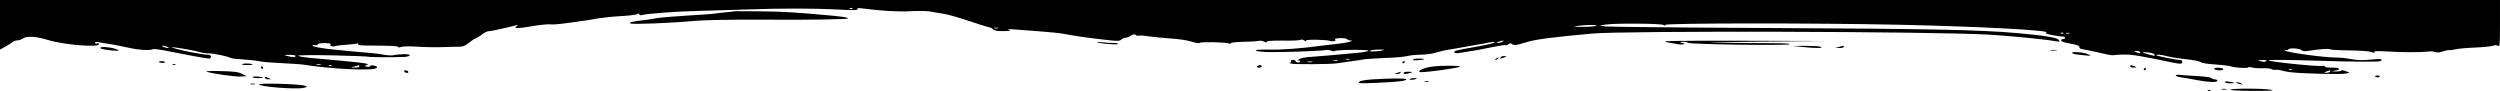 
                    <svg style="position: absolute;" xmlns="http://www.w3.org/2000/svg"
                        preserveAspectRatio="xMidYMid meet" viewBox="0 0 1920 70">
                        <g fill="currentColor" class="nc-icon-wrapper">
                            <g transform="matrix(.1 0 0 -.1 0 70)" fill="currentColor" stroke="none">
                                <path class="elementor-shape-fill"
                                    d="M0 510V319l48 27c26 15 51 31 56 36 6 4 19 8 31 8 11 0 31 7 44 16 27 19 103 14 186-12 120-38 395-61 395-33 0 6-7 9-15 5-8-3-15 0-15 5 0 7 10 9 28 5 15-4 47-9 72-12s90-16 145-28c91-21 180-26 202-13 5 3 63-5 129-19 128-26 281-54 302-54 6 0 12 7 12 15 0 9-10 15-26 15-34 0-188 29-244 46-39 12-41 13-10 10 80-11 167-27 194-36 16-6 47-10 70-10 42-1 145-22 166-35 6-4 48-9 93-11 45-3 102-9 127-14 25-6 104-12 175-15 72-4 141-8 155-10 219-36 548-51 572-27 8 8 3 13-18 18-17 4-29 3-31-3s-14-8-25-5c-21 5-21 6-2 12 15 6 13 9-16 14-32 6-257 28-425 42-38 4-77 10-85 15-9 6 95 7 259 4 151-4 278-8 283-11 7-4 191-5 277-1 19 1 36 7 38 13 4 11-80 10-131-1-10-2-42 0-70 5-28 6-78 12-111 14-50 3-215 19-315 30-71 9-120 19-120 26 0 5 9 6 20 3s20 0 20 5c0 7 22 11 56 11 31-1 51-5 45-9-9-5-8-9 4-14 9-3 21-4 25-1 5 3 43 8 86 11s82 7 86 10 8 1 8-4c0-9 19-12 85-12 174-1 221-3 223-11 2-5 10-5 21 0 9 5 61 6 116 3 55-4 145-6 200-4s116 3 136 3c25 1 46 9 70 30 19 16 43 32 54 35 11 4 33 17 48 30 16 13 38 24 49 24 17 0 124 23 213 46 16 4 17 3 5-5-31-21 3-22 112-3 62 11 127 17 144 15 17-3 76 2 130 10s106 15 114 16c8 0 53 7 100 16 47 8 134 18 194 21s118 10 128 15c12 7 18 6 18-1 0-6 8-9 18-6 37 11 261 28 430 32 97 3 265 8 372 11 277 10 520 9 704 0 116-7 156-6 151 2-4 8 5 10 32 7 149-20 290-28 377-22 56 3 125 2 153-3 29-6 74-13 100-17 26-3 114-28 194-55s152-49 158-49c7 0 19-7 27-15 11-11 35-15 82-14 51 1 61 3 42 10-18 6-12 7 25 4 28-2 118-9 200-15 83-6 173-15 200-21 74-14 166-28 300-43 104-13 122-13 136 0 8 8 23 14 33 14 9 0 28 7 41 16 19 12 28 14 38 5 8-6 16-8 19-5s39 1 79-5c41-6 118-13 172-17 55-3 125-13 158-24 32-10 62-14 64-9 6 9 207 5 224-5 5-4 12-2 15 3s47 9 98 10 102 4 114 7 32 1 43-6c14-7 21-7 21 0 0 6 44 9 123 8 67-1 128 1 135 6 7 4 19 2 27-4 9-8 15-8 15-2 0 11 154 8 190-3 23-7 48 4 32 14-6 3 12 7 39 8 26 1 51-2 54-7 4-6 16-10 28-11 34-1-27-18-88-24-27-3-84-10-126-15-165-22-309-33-414-31-73 1-107-1-100-8 6-5 53-11 105-11 111-2 408 9 431 16 9 2 28 0 43-5 14-6 26-7 26-3s59 8 130 9c72 1 130-2 130-6 0-5-35-12-77-16-43-4-91-9-108-10-63-6-163-15-247-21-54-3-93-11-105-21-10-8-13-12-6-9 6 4 14 2 18-4 3-5-3-10-14-10-12 0-21 5-21 10 0 6-9 10-21 10-11 0-17-5-14-10s0-10-7-11c-7 0-5-4 5-7 19-8 316-6 357 2 14 2 61 9 105 15s91 13 105 16c14 2 86 7 160 10 74 2 151 9 170 15 19 5 66 10 105 10 38 1 88 7 109 15 22 7 71 19 110 25s96 16 126 22 68 12 85 15c16 2 52 8 78 14s51 9 54 6c7-7-47-20-167-41-136-24-140-25-140-38 0-7 14-9 43-4 103 15 168 27 252 45 49 10 93 17 98 14 4-2 14 1 22 7 12 10 18 10 30 0s31-8 97 13c81 25 196 40 513 69 249 23 2601 17 3050-8 125-7 390-32 470-44 78-13 80-13 66 4-15 18-100 32-321 52-283 25-664 33-1925 39-654 3-1210 9-1235 12l-45 7 45 7c71 12 433 9 447-3 9-7 13-7 13 1 0 14 1144 15 1800 1 600-13 1172-43 1126-60-14-5-3-10 39-18 32-7 69-12 82-12s23-4 23-10c0-5-7-10-15-10s-15-4-15-9c0-10 15-16 70-26 58-11 70-16 70-28 0-7 10-14 23-15s70-13 127-26c56-14 107-23 111-20 5 2 41 5 81 5 64 1 128-10 371-61 65-13 77-13 77 5 0 9-9 15-22 15-26 0-170 29-177 36-8 8 44 4 79-7 19-5 69-14 110-19 107-12 141-18 154-29 6-5 56-13 110-16 54-4 109-10 121-15 28-10 122-16 131-8 3 4 16 4 28 0 11-4 48-7 81-6s65-2 70-7c6-4 20-7 30-5 11 2 31-1 45-5s48-11 75-14c88-10 392-18 421-10l29 7-30 12c-16 7-31 9-33 4-2-4-20-7-40-7l-37 2 35 6c49 9 21 24-42 22-28 0-47 3-43 9 3 5-5 7-17 4-37-7-425 33-414 43 5 5 138 4 366-3 277-9 480-10 492-3 25 16 0 19-78 11-55-6-99-5-146 4-36 7-81 12-100 12-89-2-381 36-407 53-14 9-14 10 1 5 10-3 20-1 23 5 9 13 87 8 102-7 8-8 26-9 55-4 68 12 169 19 164 11-3-3 61-7 142-8s160-6 175-12c20-8 26-8 22 0-5 7 23 8 92 4 109-7 258-8 317-1 21 3 48 1 60-4 13-5 37-3 61 6 21 7 41 11 45 9 3-2 24 1 46 6 21 5 92 12 158 14 65 3 126 10 135 14 10 6 24 5 34 0 16-9 17 3 17 171v180H0V510zm6547 124c-3-3-12-4-19-1-8 3-5 6 6 6 11 1 17-2 13-5zm5713-131c0-5-44-9-98-9-71-1-85 0-52 6 63 10 150 11 150 3zm-4597-20c-7-2-19-2-25 0-7 3-2 5 12 5s19-2 13-5zm8184-39c-3-3-12-4-19-1-8 3-5 6 6 6 11 1 17-2 13-5zm46-1c-7-2-19-2-25 0-7 3-2 5 12 5s19-2 13-5zm-4353-63c-8-5-24-9-35-9-16 1-16 2 5 9 35 11 48 11 30 0zM1285 340c13-5 14-9 5-9-8 0-24 4-35 9-13 5-14 9-5 9 8 0 24-4 35-9zm9344-23c-10-9-109-17-109-9 0 5 26 10 57 11s55 0 52-2zm5806-17c7-12-2-12-30 0-19 8-19 9 2 9 12 1 25-3 28-9zm84-6c17-4 31-11 31-16 0-6-10-7-22-3-13 3-36 10-53 15-22 6-25 8-9 9 12 1 36-2 53-5zM2270 270c0-11-21-11-65 0-27 7-25 8 18 9 26 0 47-3 47-9zm8093-27c-7-2-19-2-25 0-7 3-2 5 12 5s19-2 13-5zm-90-10c-7-2-21-2-30 0-10 3-4 5 12 5 17 0 24-2 18-5zm7131-3c-6-6-21-6-39-1-30 9-30 9 10 10 25 1 36-2 29-9zm-7326-7c-10-2-26-2-35 0-10 3-2 5 17 5s27-2 18-5zm-7615-20c-7-2-21-2-30 0-10 3-4 5 12 5 17 0 24-2 18-5zm84-9c-3-3-12-4-19-1-8 3-5 6 6 6 11 1 17-2 13-5zm213-4c0-5-15-9-32-9l-33 1 30 8c17 4 31 8 33 9 1 0 2-3 2-9zm14843-27c-7-2-19-2-25 0-7 3-2 5 12 5s19-2 13-5zm292-13c-3-5-16-10-28-9-21 0-21 1-2 9 28 12 37 12 30 0z">
                                </path>
                                <path class="elementor-shape-fill"
                                    d="M5647 614c-1-1-32-4-68-8-36-3-79-8-95-11s-112-9-213-15c-100-6-204-15-230-20-25-5-66-11-91-14-81-8-124-18-109-26 15-9 318 3 498 20 63 6 281 10 485 9s421-1 481 1c61 2 133 4 162 4 83 1 46 15-67 25-284 26-380 32-558 34-107 1-194 1-195 1z">
                                </path>
                                <path class="elementor-shape-fill"
                                    d="M12805 375c96-18 97-18 120-16 17 3 17 4-5 11-24 8-24 8 6 9 16 1 34-3 40-8 12-12 752-22 779-11 12 5-39 8-125 8-80 0-257 2-395 4-175 2-93 4 275 8l525 5-645 2c-559 1-636-1-575-12z">
                                </path>
                                <path class="elementor-shape-fill"
                                    d="M8425 375c21-10 156-21 161-13 3 4-12 8-34 8s-61 2-88 5-44 3-39 0z"></path>
                                <path class="elementor-shape-fill"
                                    d="M13835 340c102-11 175-11 150 0-11 5-65 8-120 8l-100-1 70-7z"></path>
                                <path class="elementor-shape-fill"
                                    d="M14125 340l-30-8 33-1c17 0 32 4 32 9 0 6-1 9-2 9-2-1-16-5-33-9z"></path>
                                <path class="elementor-shape-fill"
                                    d="M770 331c0-8 85-22 130-20 20 1 17 4-15 14-46 15-115 19-115 6z"></path>
                                <path class="elementor-shape-fill"
                                    d="M15748 313c12-2 32-2 45 0 12 2 2 4-23 4s-35-2-22-4z">
                                </path>
                                <path class="elementor-shape-fill"
                                    d="M15914 293c8-8 23-11 96-18 54-5 54-5 25 9-30 15-135 22-121 9z"></path>
                                <path class="elementor-shape-fill"
                                    d="M11525 260c-7-12 2-12 30 0 19 8 19 9-2 9-12 1-25-3-28-9z">
                                </path>
                                <path class="elementor-shape-fill"
                                    d="M11490 250c-9-6-10-10-3-10 6 0 15 5 18 10 8 12 4 12-15 0z"></path>
                                <path class="elementor-shape-fill"
                                    d="M10850 241c0-8 79-3 89 5 2 2-17 4-42 4-26 0-47-4-47-9z">
                                </path>
                                <path class="elementor-shape-fill"
                                    d="M1220 226c0-9 40-13 46-5 3 5-6 9-20 9s-26-2-26-4z">
                                </path>
                                <path class="elementor-shape-fill"
                                    d="M10770 219c0-5 5-7 10-4 6 3 10 8 10 11 0 2-4 4-10 4-5 0-10-5-10-11z"></path>
                                <path class="elementor-shape-fill"
                                    d="M1864 209c-13-5-3-8 29-8 26-1 47 1 47 3 0 8-58 12-76 5z">
                                </path>
                                <path class="elementor-shape-fill"
                                    d="M1328 203c7-3 16-2 19 1 4 3-2 6-13 5-11 0-14-3-6-6z">
                                </path>
                                <path class="elementor-shape-fill"
                                    d="M9655 190c-3-5 3-10 14-10 12 0 21 5 21 10 0 6-6 10-14 10s-18-4-21-10z"></path>
                                <path class="elementor-shape-fill"
                                    d="M11005 189c-64-7-124-33-100-42 19-8 296 30 307 41 9 9-135 10-207 1z"></path>
                                <path class="elementor-shape-fill"
                                    d="M16360 190c0-5 12-10 28-9 24 0 25 1 7 9-27 12-35 12-35 0z"></path>
                                <path class="elementor-shape-fill"
                                    d="M2005 180c3-5 8-10 11-10 2 0 4 5 4 10 0 6-5 10-11 10-5 0-7-4-4-10z"></path>
                                <path class="elementor-shape-fill"
                                    d="M16465 170c-3-5-1-10 4-10 6 0 11 5 11 10 0 6-2 10-4 10-3 0-8-4-11-10z"></path>
                                <path class="elementor-shape-fill"
                                    d="M17005 170c3-5 22-10 41-10 21 0 33 4 29 10-3 6-22 10-41 10-21 0-33-4-29-10z">
                                </path>
                                <path class="elementor-shape-fill"
                                    d="M1585 150c40-15 223-41 266-38l44 3-37 18c-28 15-65 19-165 21-70 2-119 0-108-4z">
                                </path>
                                <path class="elementor-shape-fill"
                                    d="M3105 150c3-5 13-10 21-10s12 5 9 10c-3 6-13 10-21 10s-12-4-9-10z"></path>
                                <path class="elementor-shape-fill"
                                    d="M10730 140c-23-7-23-8-3-9 12-1 25 4 28 9 3 6 5 10 3 9s-14-5-28-9z"></path>
                                <path class="elementor-shape-fill"
                                    d="M10780 140c0-11 14-11 50 0 22 7 21 8-12 9-21 1-38-3-38-9z"></path>
                                <path class="elementor-shape-fill"
                                    d="M16710 120c0-5 21-12 48-15 26-4 79-13 119-21 84-16 153-18 153-4 0 6-8 10-18 10s-23 5-28 10c-6 6-55 13-110 16-54 2-114 7-131 9-18 2-33 0-33-5z">
                                </path>
                                <path class="elementor-shape-fill"
                                    d="M1940 108c0-5 18-8 40-8s40 2 40 4-18 6-40 8-40 0-40-4z">
                                </path>
                                <path class="elementor-shape-fill"
                                    d="M18240 116c0-9 30-14 35-6 4 6-3 10-14 10-12 0-21-2-21-4z">
                                </path>
                                <path class="elementor-shape-fill"
                                    d="M2035 100c3-5 16-10 28-9 21 0 21 1 2 9-28 12-37 12-30 0z">
                                </path>
                                <path class="elementor-shape-fill"
                                    d="M10533 90c-50-4-88-11-95-19-11-11 12-13 137-7 164 7 225 14 225 27 0 9-120 8-267-1z">
                                </path>
                                <path class="elementor-shape-fill"
                                    d="M10826 92c-3-5 8-6 25-4 16 2 29 6 29 8 0 8-49 4-54-4z">
                                </path>
                                <path class="elementor-shape-fill"
                                    d="M10943 73c9-2 23-2 30 0 6 3-1 5-18 5-16 0-22-2-12-5z">
                                </path>
                                <path class="elementor-shape-fill"
                                    d="M17086 69c3-5 21-9 41-9 45 0 40 6-9 13-21 3-35 1-32-4z">
                                </path>
                                <path class="elementor-shape-fill"
                                    d="M17185 60c27-12 43-12 25 0-8 5-22 9-30 9-10 0-8-3 5-9z">
                                </path>
                                <path class="elementor-shape-fill" d="M1923 53c9-2 25-2 35 0 9 3 1 5-18 5s-27-2-17-5z">
                                </path>
                                <path class="elementor-shape-fill"
                                    d="M1990 52c0-18 282-40 341-27 34 8 34 8 9 17-35 13-350 22-350 10z"></path>
                                <path class="elementor-shape-fill" d="M17063 13c9-2 25-2 35 0 9 3 1 5-18 5s-27-2-17-5z">
                                </path>
                                <path class="elementor-shape-fill"
                                    d="M17130 11c0-5 80-9 178-9 122 0 165 2 137 8-53 12-315 12-315 1z"></path>
                                <path class="elementor-shape-fill"
                                    d="M16958 3c7-3 16-2 19 1 4 3-2 6-13 5-11 0-14-3-6-6z">
                                </path>
                            </g>
                        </g>
                    </svg>